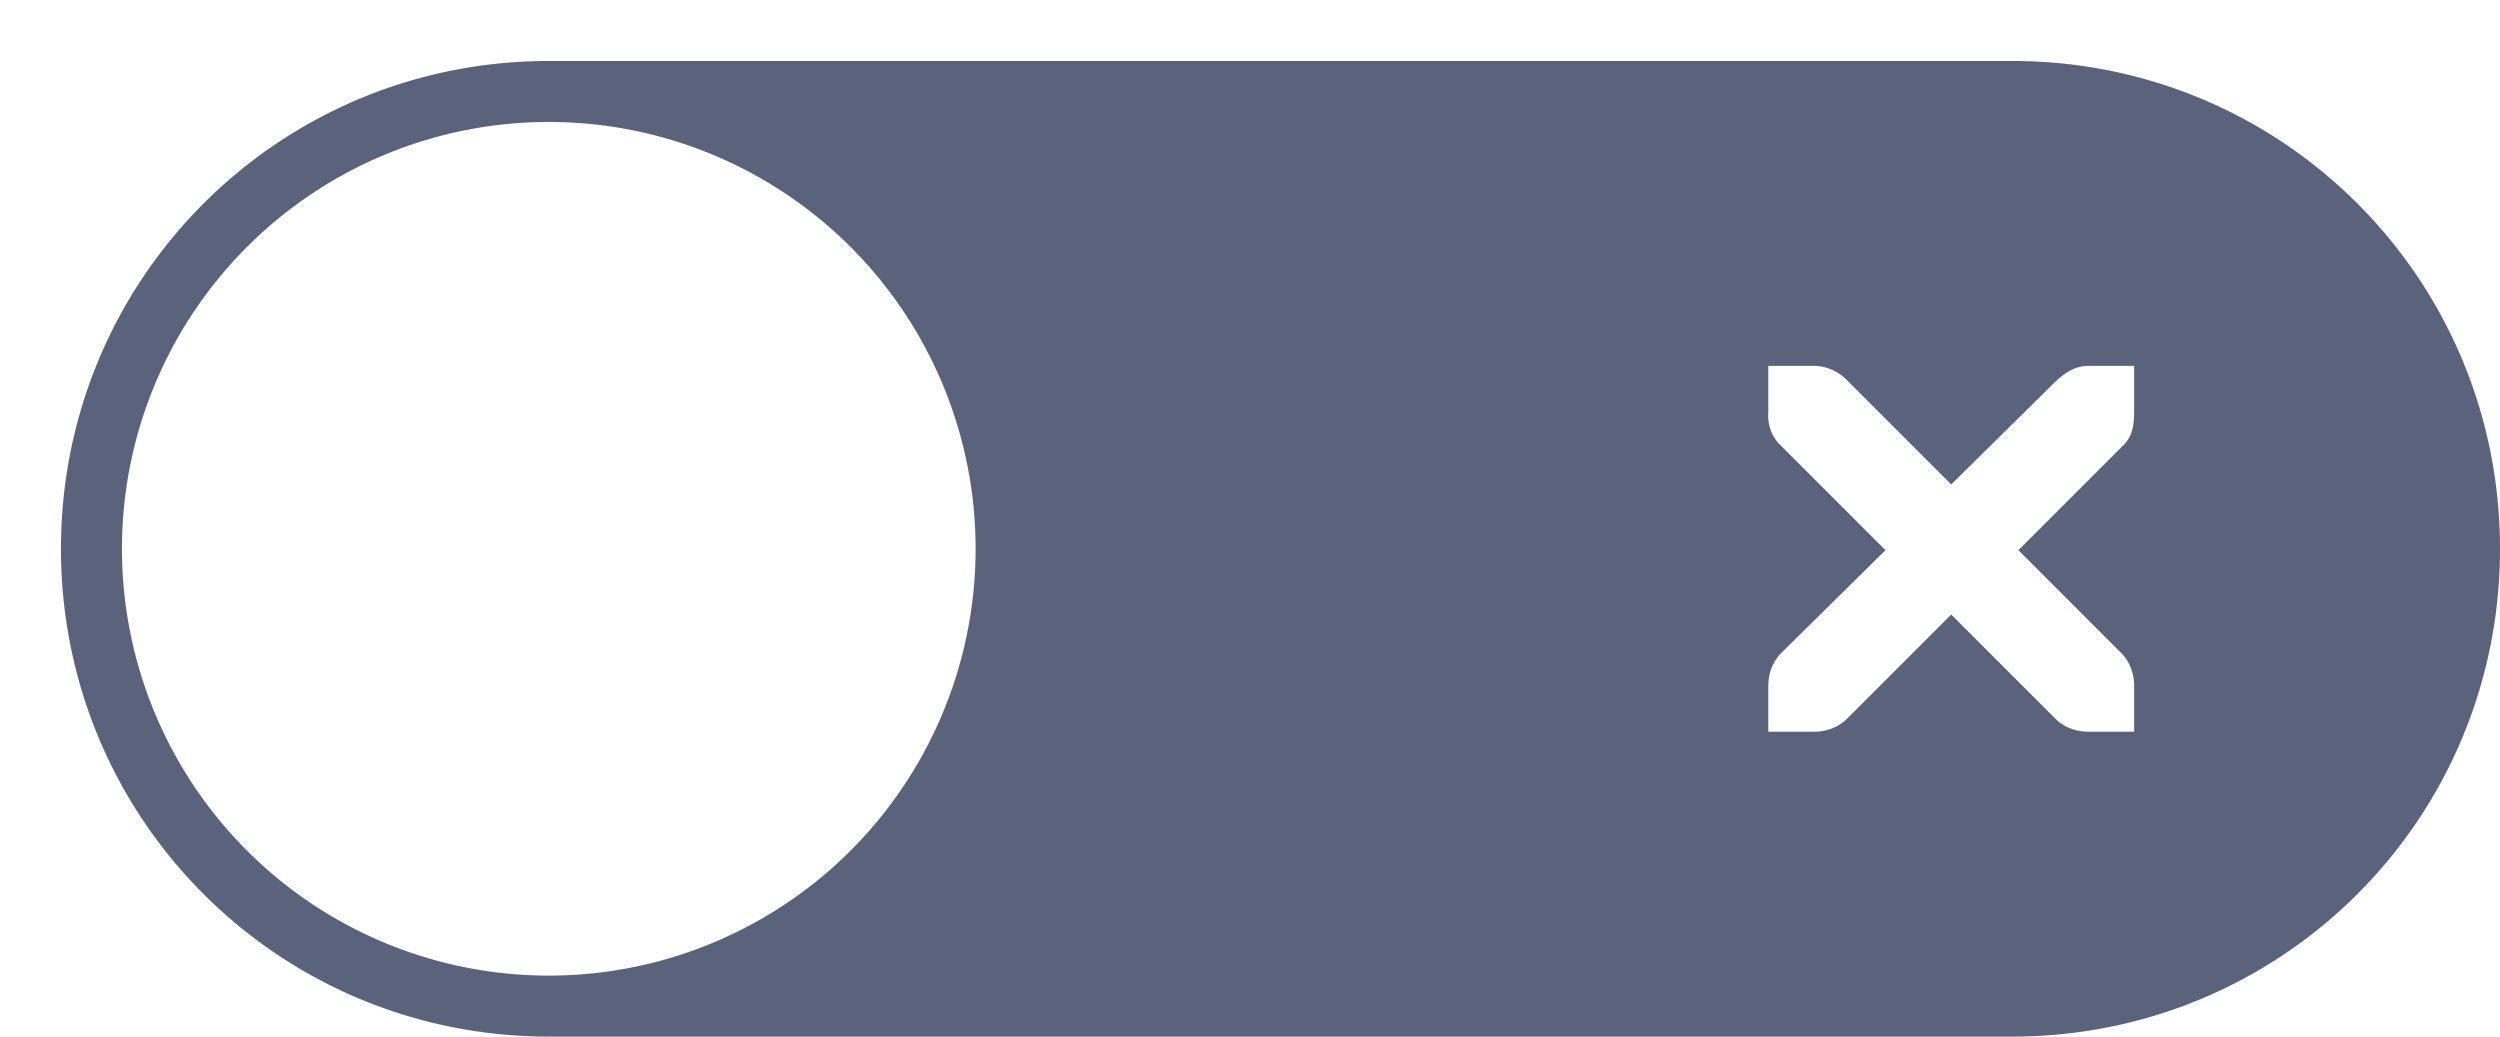 <?xml version="1.0" encoding="UTF-8" standalone="no"?>
<!-- Created with Inkscape (http://www.inkscape.org/) -->

<svg
   xmlns:dc="http://purl.org/dc/elements/1.1/"
   xmlns:cc="http://creativecommons.org/ns#"
   xmlns:rdf="http://www.w3.org/1999/02/22-rdf-syntax-ns#"
   xmlns:svg="http://www.w3.org/2000/svg"
   xmlns="http://www.w3.org/2000/svg"
   xmlns:sodipodi="http://sodipodi.sourceforge.net/DTD/sodipodi-0.dtd"
   xmlns:inkscape="http://www.inkscape.org/namespaces/inkscape"
   width="41"
   height="17"
   viewBox="0 0 41 17"
   id="svg5134"
   version="1.1"
   inkscape:version="0.91 r13725"
   sodipodi:docname="switch.svg">
  <defs
     id="defs5136" />
  <sodipodi:namedview
     id="base"
     pagecolor="#ffffff"
     bordercolor="#666666"
     borderopacity="1.0"
     inkscape:pageopacity="0.0"
     inkscape:pageshadow="2"
     inkscape:zoom="11.313708"
     inkscape:cx="13.649015"
     inkscape:cy="6.3887746"
     inkscape:document-units="px"
     inkscape:current-layer="layer1"
     showgrid="true"
     fit-margin-top="0"
     fit-margin-left="0"
     fit-margin-right="0"
     fit-margin-bottom="0"
     inkscape:snap-bbox="true"
     inkscape:bbox-paths="true"
     inkscape:bbox-nodes="true"
     inkscape:snap-bbox-edge-midpoints="true"
     units="px">
    <inkscape:grid
       type="xygrid"
       id="grid5706"
       originx="-6"
       originy="-4" />
  </sodipodi:namedview>
  <g
     inkscape:label="Ebene 1"
     inkscape:groupmode="layer"
     id="layer1"
     transform="translate(-465.714,-437.648)">
    <rect
       style="display:inline;opacity:0;fill:#434343;fill-opacity:1;stroke:none;stroke-width:1;stroke-linecap:butt;stroke-linejoin:miter;stroke-miterlimit:4;stroke-dasharray:none;stroke-dashoffset:0;stroke-opacity:1"
       id="rect5465-3-3"
       width="52"
       height="24"
       x="460.714"
       y="434.648" />
    <path
       style="fill:#5b627b;fill-opacity:1;fill-rule:nonzero;stroke:none"
       d="M 9 1 C 4.568 1 1 4.568 1 9 C 1 13.432 4.568 17 9 17 L 33 17 C 37.432 17 41 13.432 41 9 C 41 4.568 37.432 1 33 1 L 9 1 z M 9 2 A 7 7 0 0 1 16 9 A 7 7 0 0 1 9 16 A 7 7 0 0 1 2 9 A 7 7 0 0 1 9 2 z M 29 6 L 29.75 6 C 29.758 6 29.766 6 29.773 6 C 29.965 6.008 30.156 6.096 30.289 6.234 L 32 7.945 L 33.734 6.234 C 33.934 6.061 34.069 6.005 34.25 6 L 35 6 L 35 6.75 C 35 6.965 34.974 7.163 34.812 7.312 L 33.102 9.023 L 34.789 10.711 C 34.93 10.852 35 11.051 35 11.25 L 35 12 L 34.25 12 C 34.051 12 33.852 11.93 33.711 11.789 L 32 10.078 L 30.289 11.789 C 30.148 11.93 29.949 12 29.75 12 L 29 12 L 29 11.25 C 29 11.051 29.07 10.852 29.211 10.711 L 30.922 9.023 L 29.211 7.312 C 29.053 7.167 28.984 6.961 29 6.75 L 29 6 z "
       transform="translate(465.714,437.648)"
       id="rect2987-0-8" />
    <g
       id="g4245"
       transform="translate(489.714,438.593)">
      <g
         style="display:inline"
         id="layer9"
         transform="translate(-60,-518)" />
      <g
         id="layer10"
         transform="translate(-60,-518)" />
      <g
         id="layer11"
         transform="translate(-60,-518)" />
      <g
         transform="matrix(0.75,0,0,0.75,2,2.055)"
         id="g2996">
        <g
           transform="translate(-60,-518)"
           id="layer12">
          <g
             transform="translate(19,-242)"
             id="layer4-4-1"
             style="display:inline" />
        </g>
      </g>
      <g
         id="layer13"
         transform="translate(-60,-518)" />
      <g
         id="layer14"
         transform="translate(-60,-518)" />
      <g
         id="layer15"
         transform="translate(-60,-518)" />
    </g>
  </g>
</svg>
